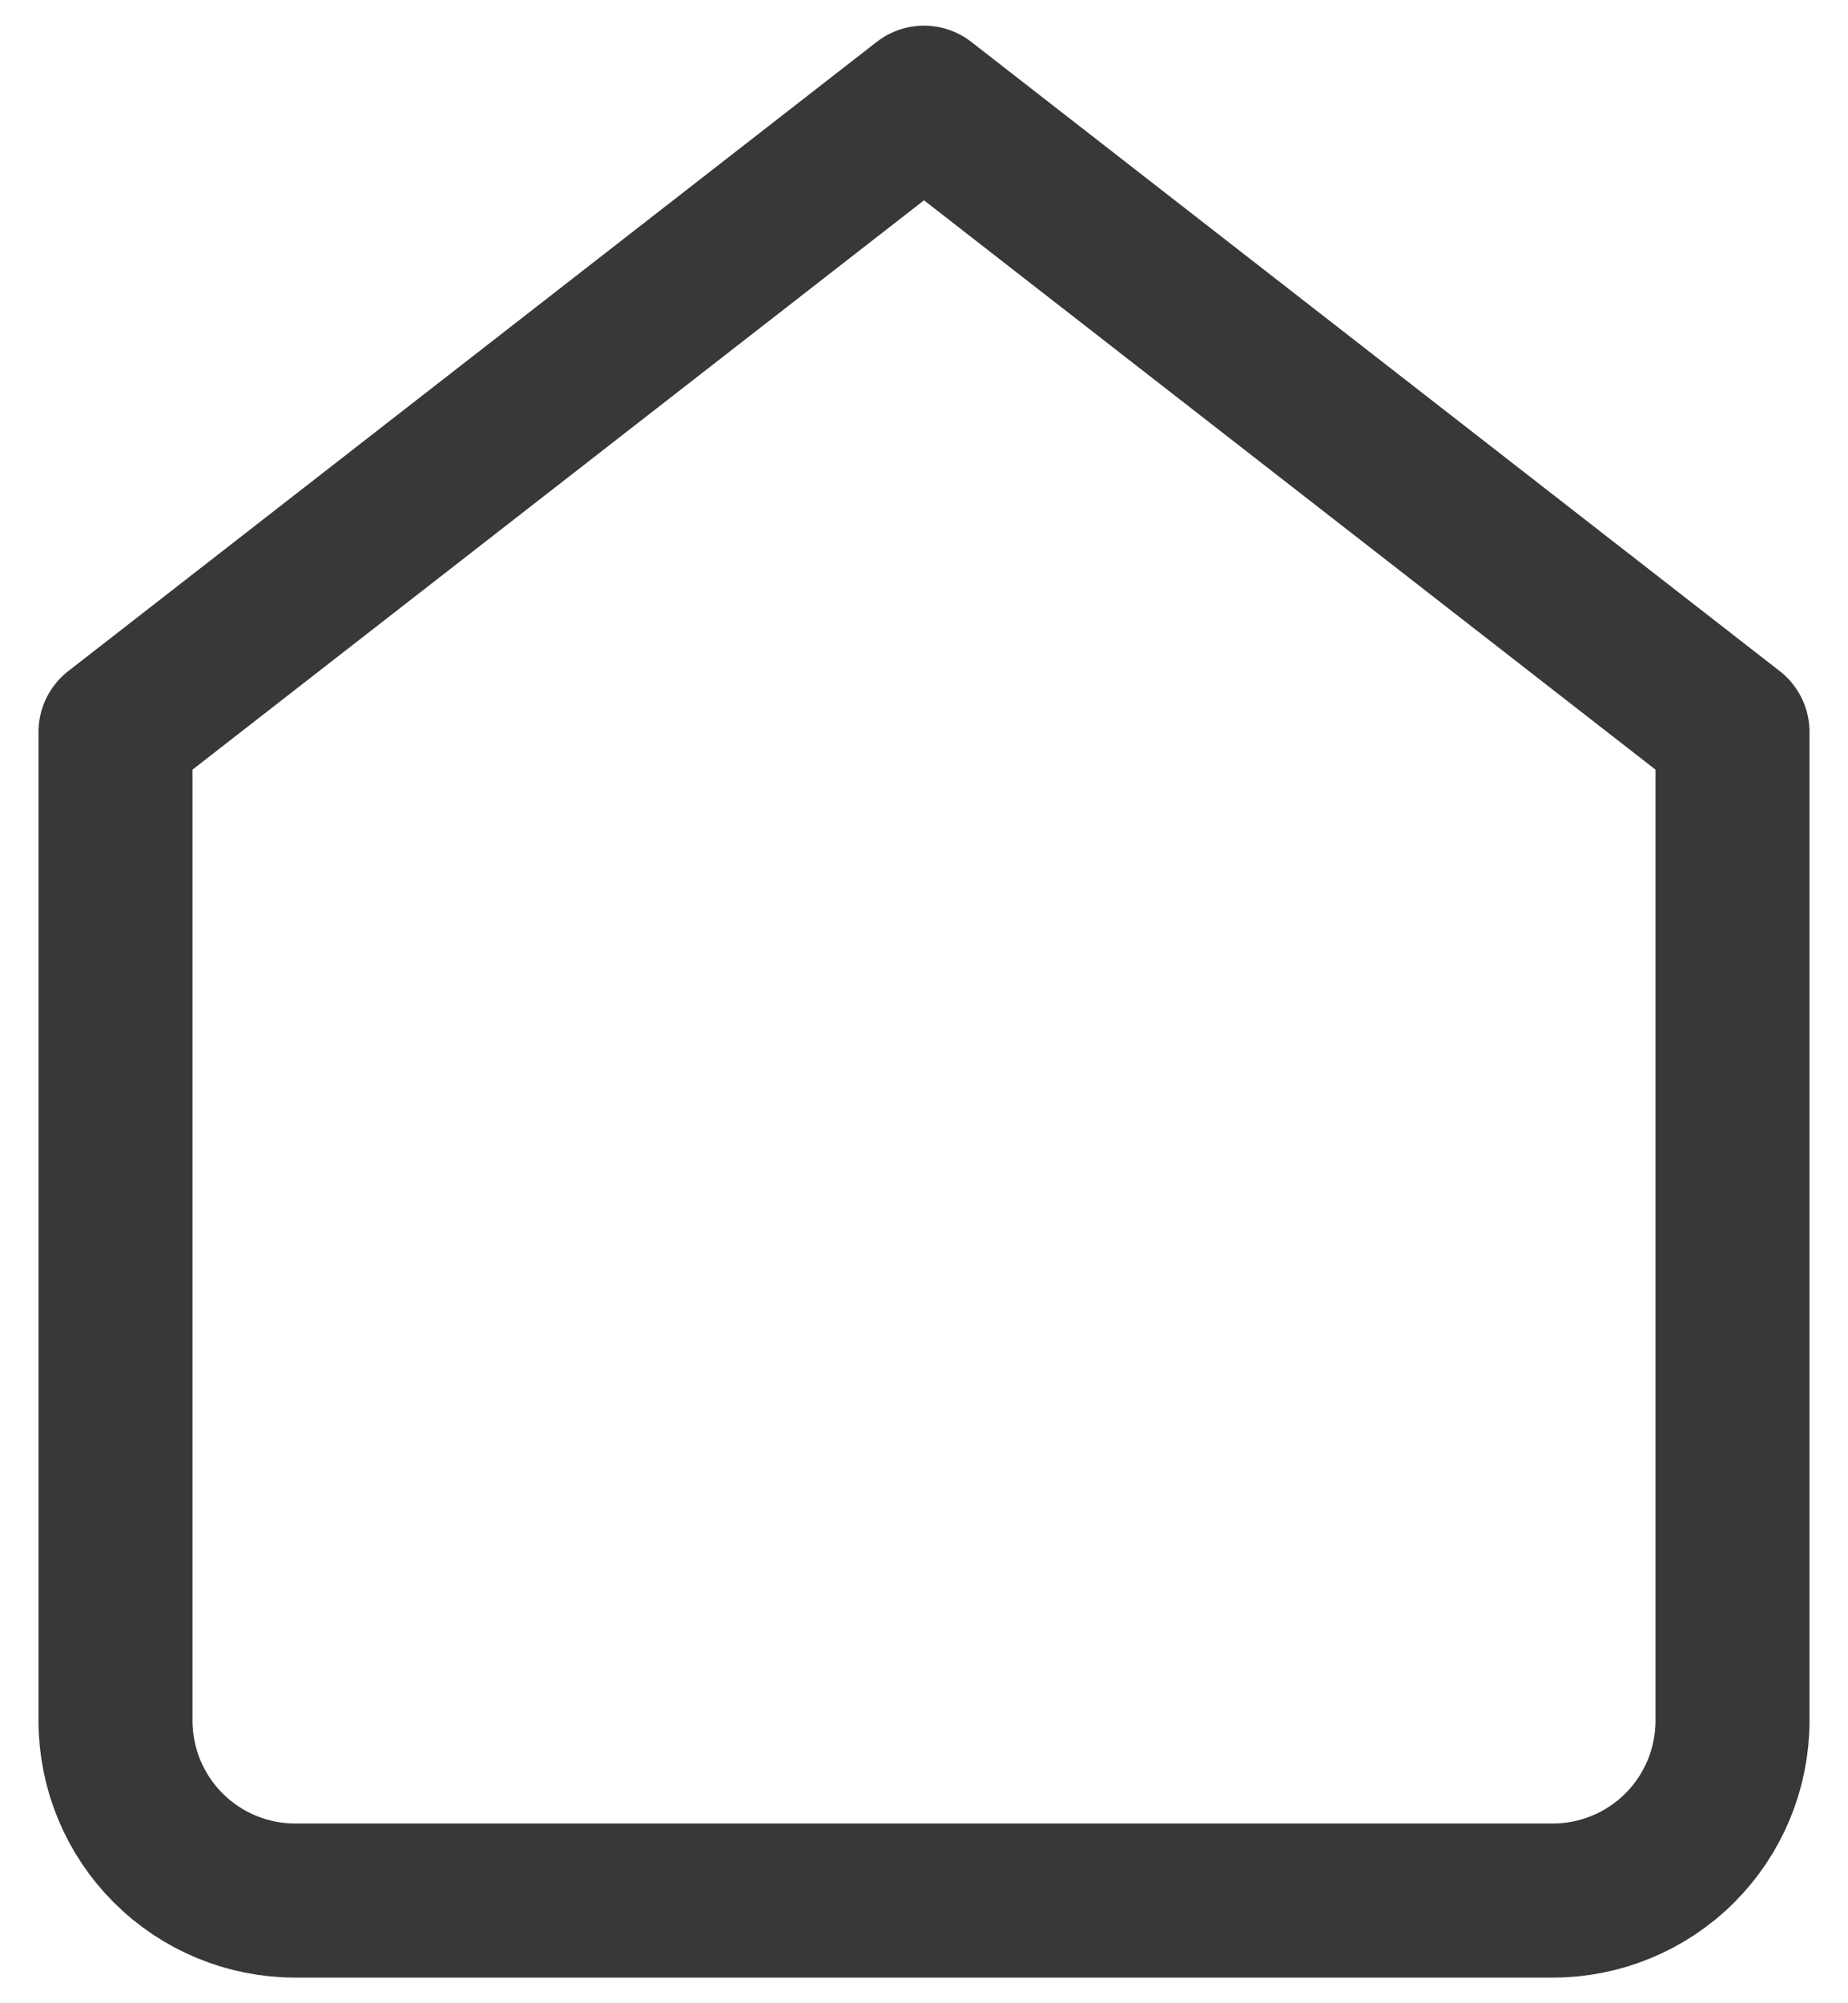 <svg width="24" height="26" fill="none" viewBox="0 0 24 26" xmlns="http://www.w3.org/2000/svg">
    <path d="M1.5 9.5L12 1.333L22.5 9.5V22.333C22.5 22.952 22.254 23.546 21.817 23.983C21.379 24.421 20.785 24.667 20.167 24.667H3.833C3.214 24.667 2.621 24.421 2.183 23.983C1.746 23.546 1.5 22.952 1.5 22.333V9.5Z" stroke="rgb(56,56,56)" stroke-width="2" stroke-linecap="round" stroke-linejoin="round" fill="none"/>
</svg>
